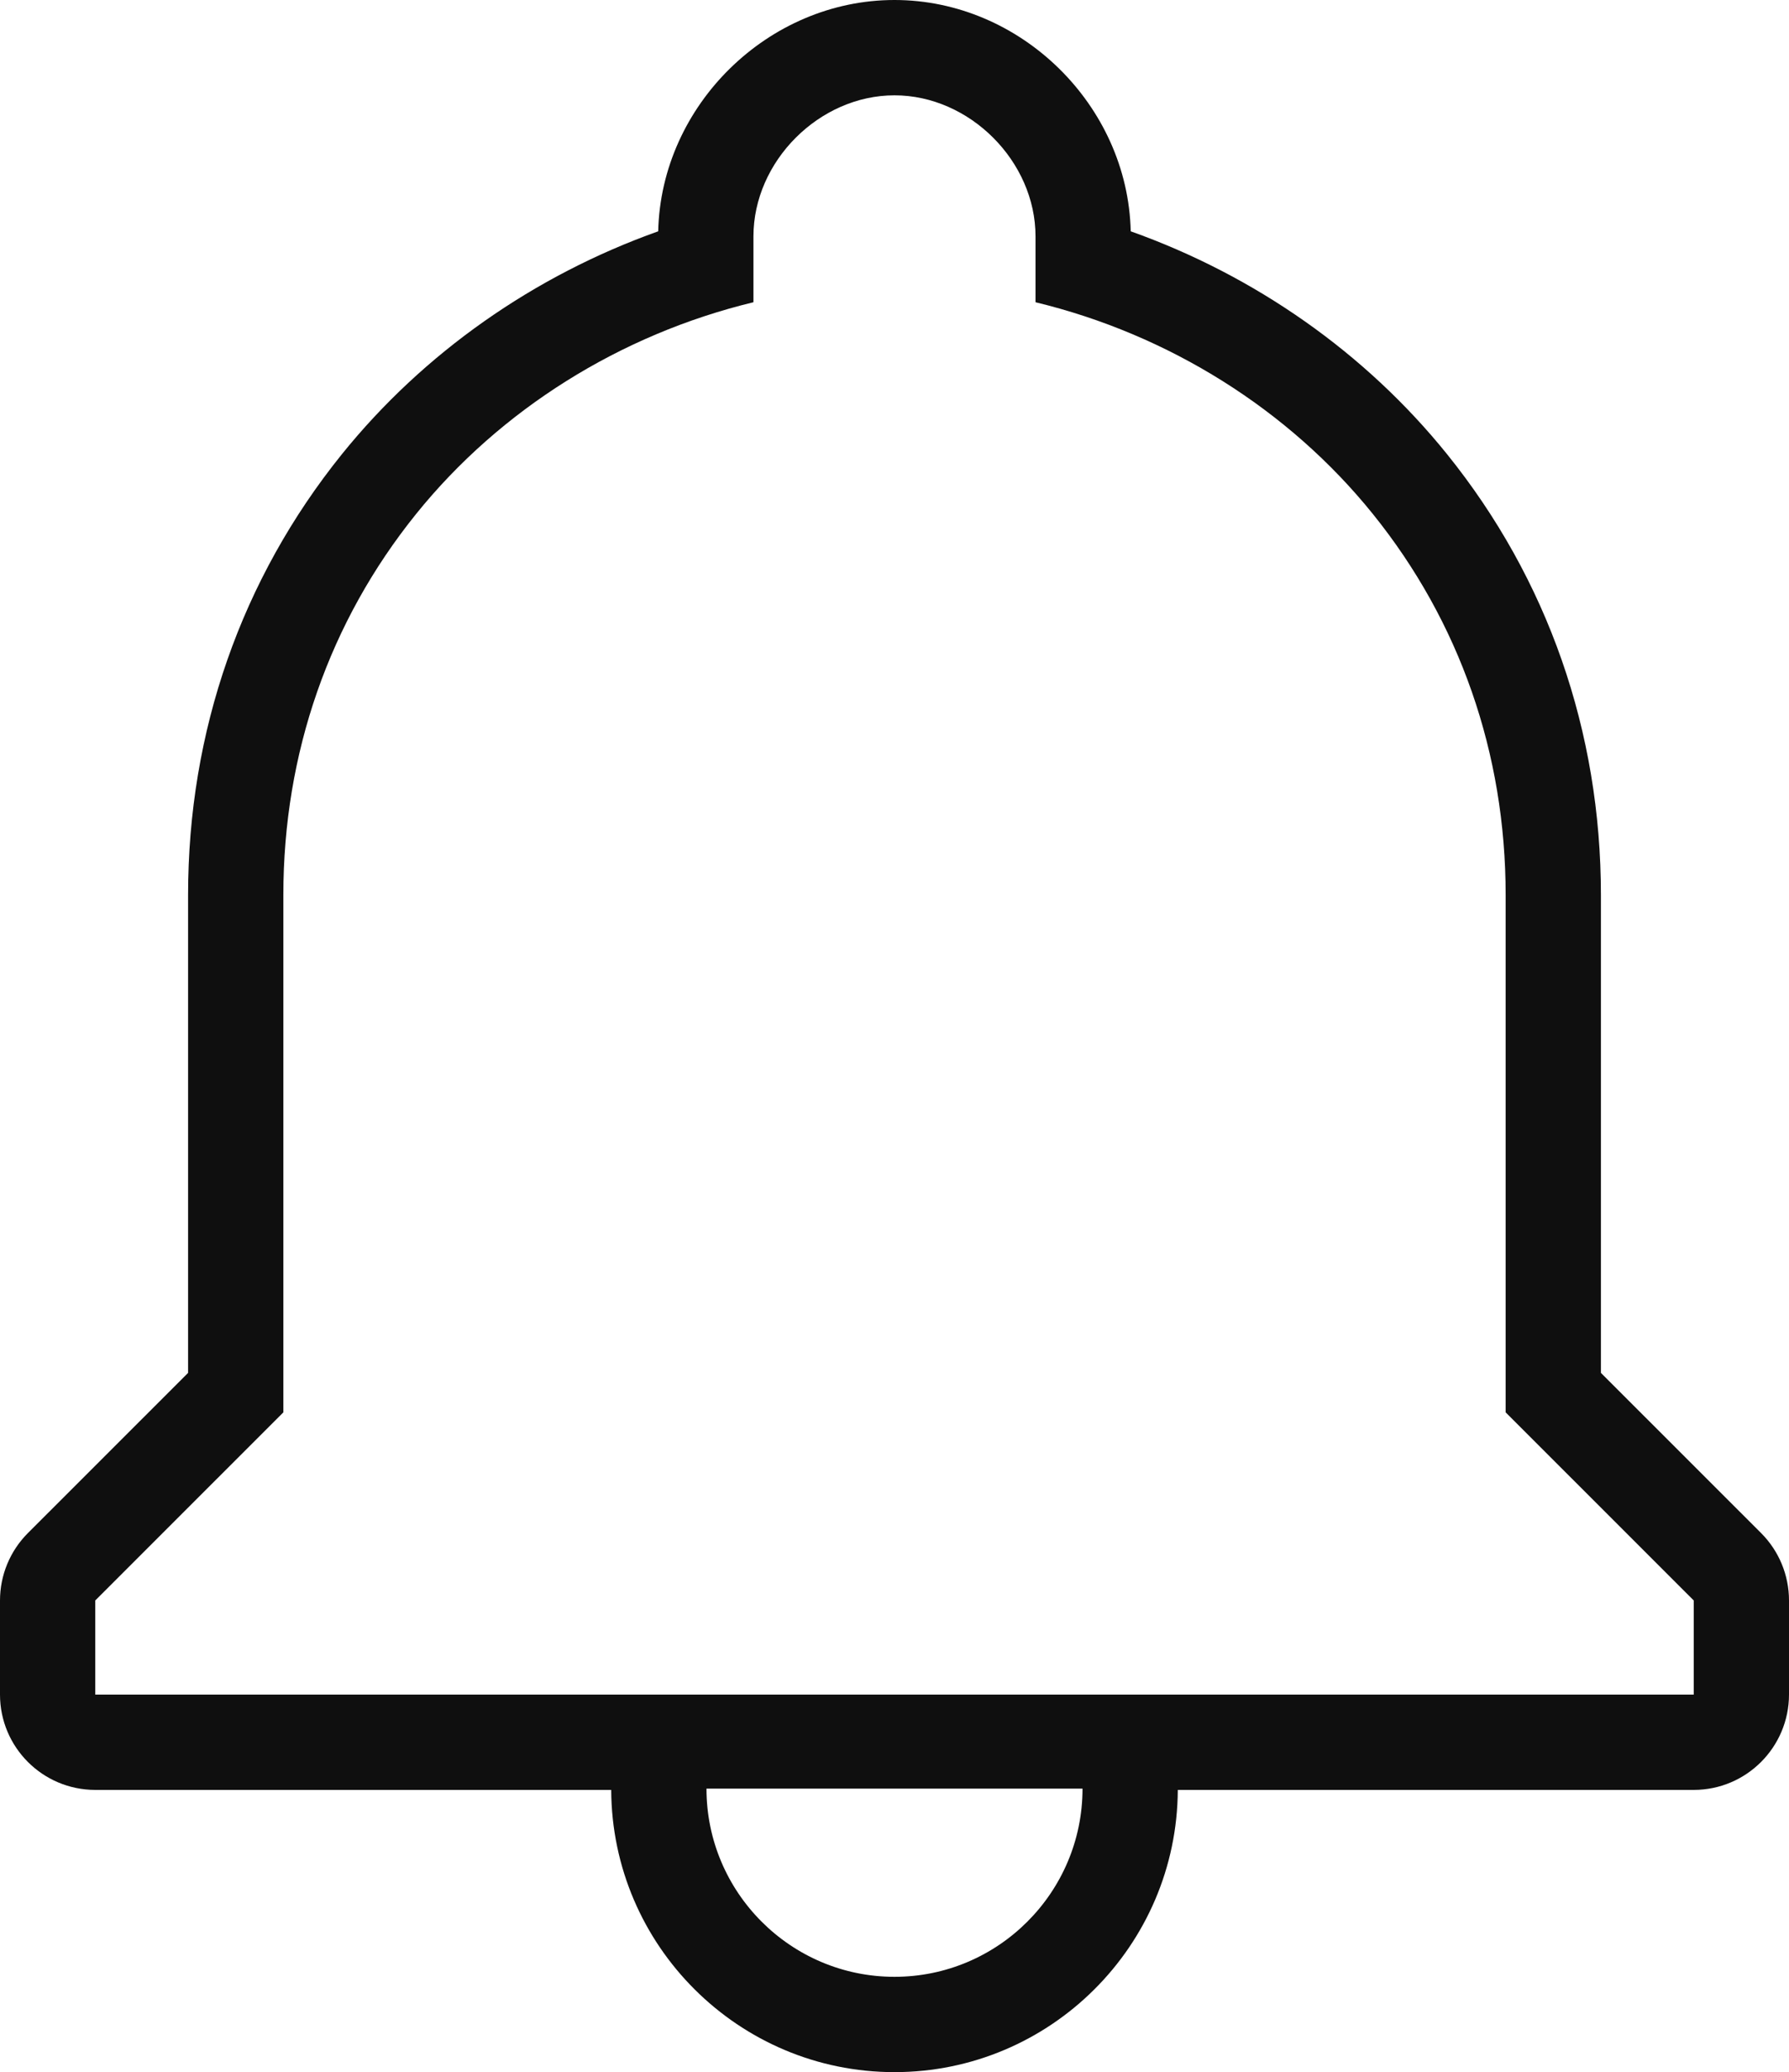 <svg xmlns="http://www.w3.org/2000/svg" width="45.067" height="52.173" viewBox="0 0 45.067 52.173">
  <g id="Icon_Notification" data-name="Icon / Notification" transform="translate(2.4 2.4)">
    <g id="Shape" transform="translate(0 0)" fill="none" stroke-linecap="round" stroke-linejoin="round" stroke-miterlimit="10">
      <path d="M20.133,47.373A4.742,4.742,0,0,1,15.4,42.635H24.87A4.743,4.743,0,0,1,20.133,47.373Zm20.134-7.106H0V37.9l4.738-4.736V20.133A15.1,15.1,0,0,1,8.083,10.54a15.677,15.677,0,0,1,8.5-5.33V3.553a3.553,3.553,0,0,1,7.106,0V5.21a15.681,15.681,0,0,1,8.5,5.33,15.1,15.1,0,0,1,3.346,9.592V33.161L40.267,37.9v2.37Z" stroke="none"/>
      <path d="M 20.133 47.373 C 22.744 47.373 24.87 45.248 24.87 42.635 L 15.397 42.635 C 15.397 45.247 17.521 47.373 20.133 47.373 M 40.267 40.267 L 40.267 40.265 L 40.267 37.897 L 35.529 33.161 L 35.529 20.133 C 35.529 16.57 34.372 13.253 32.183 10.54 C 30.066 7.916 27.047 6.022 23.686 5.21 L 23.686 3.553 C 23.686 1.66 22.025 -2.126895651599625e-06 20.133 -2.126895651599625e-06 C 18.24 -2.126895651599625e-06 16.58 1.66 16.58 3.553 L 16.58 5.21 C 13.219 6.022 10.201 7.915 8.083 10.54 C 5.895 13.253 4.738 16.57 4.738 20.133 L 4.738 33.161 L -4.829496447200654e-06 37.897 L -4.829496447200654e-06 40.267 L 40.265 40.267 L 40.267 40.267 M 20.133 49.773 C 16.208 49.773 13.014 46.588 12.997 42.667 L -4.829496447200654e-06 42.667 C -1.325 42.667 -2.4 41.592 -2.4 40.267 L -2.4 37.897 C -2.4 37.26 -2.147 36.65 -1.697 36.2 L 2.338 32.167 L 2.338 20.133 C 2.338 16.016 3.679 12.178 6.215 9.033 C 8.27 6.487 11.051 4.538 14.181 3.424 C 14.252 0.254 16.949 -2.4 20.133 -2.4 C 23.316 -2.4 26.013 0.254 26.084 3.424 C 29.215 4.538 31.997 6.487 34.051 9.033 C 36.588 12.178 37.929 16.016 37.929 20.133 L 37.929 32.167 L 41.964 36.2 C 42.414 36.65 42.667 37.26 42.667 37.897 L 42.667 40.265 C 42.667 41.59 41.592 42.667 40.267 42.667 L 40.265 42.667 L 27.27 42.667 C 27.253 46.588 24.058 49.773 20.133 49.773 Z" stroke="none" fill="#0f0f0f"/>
    </g>
  </g>
</svg>
